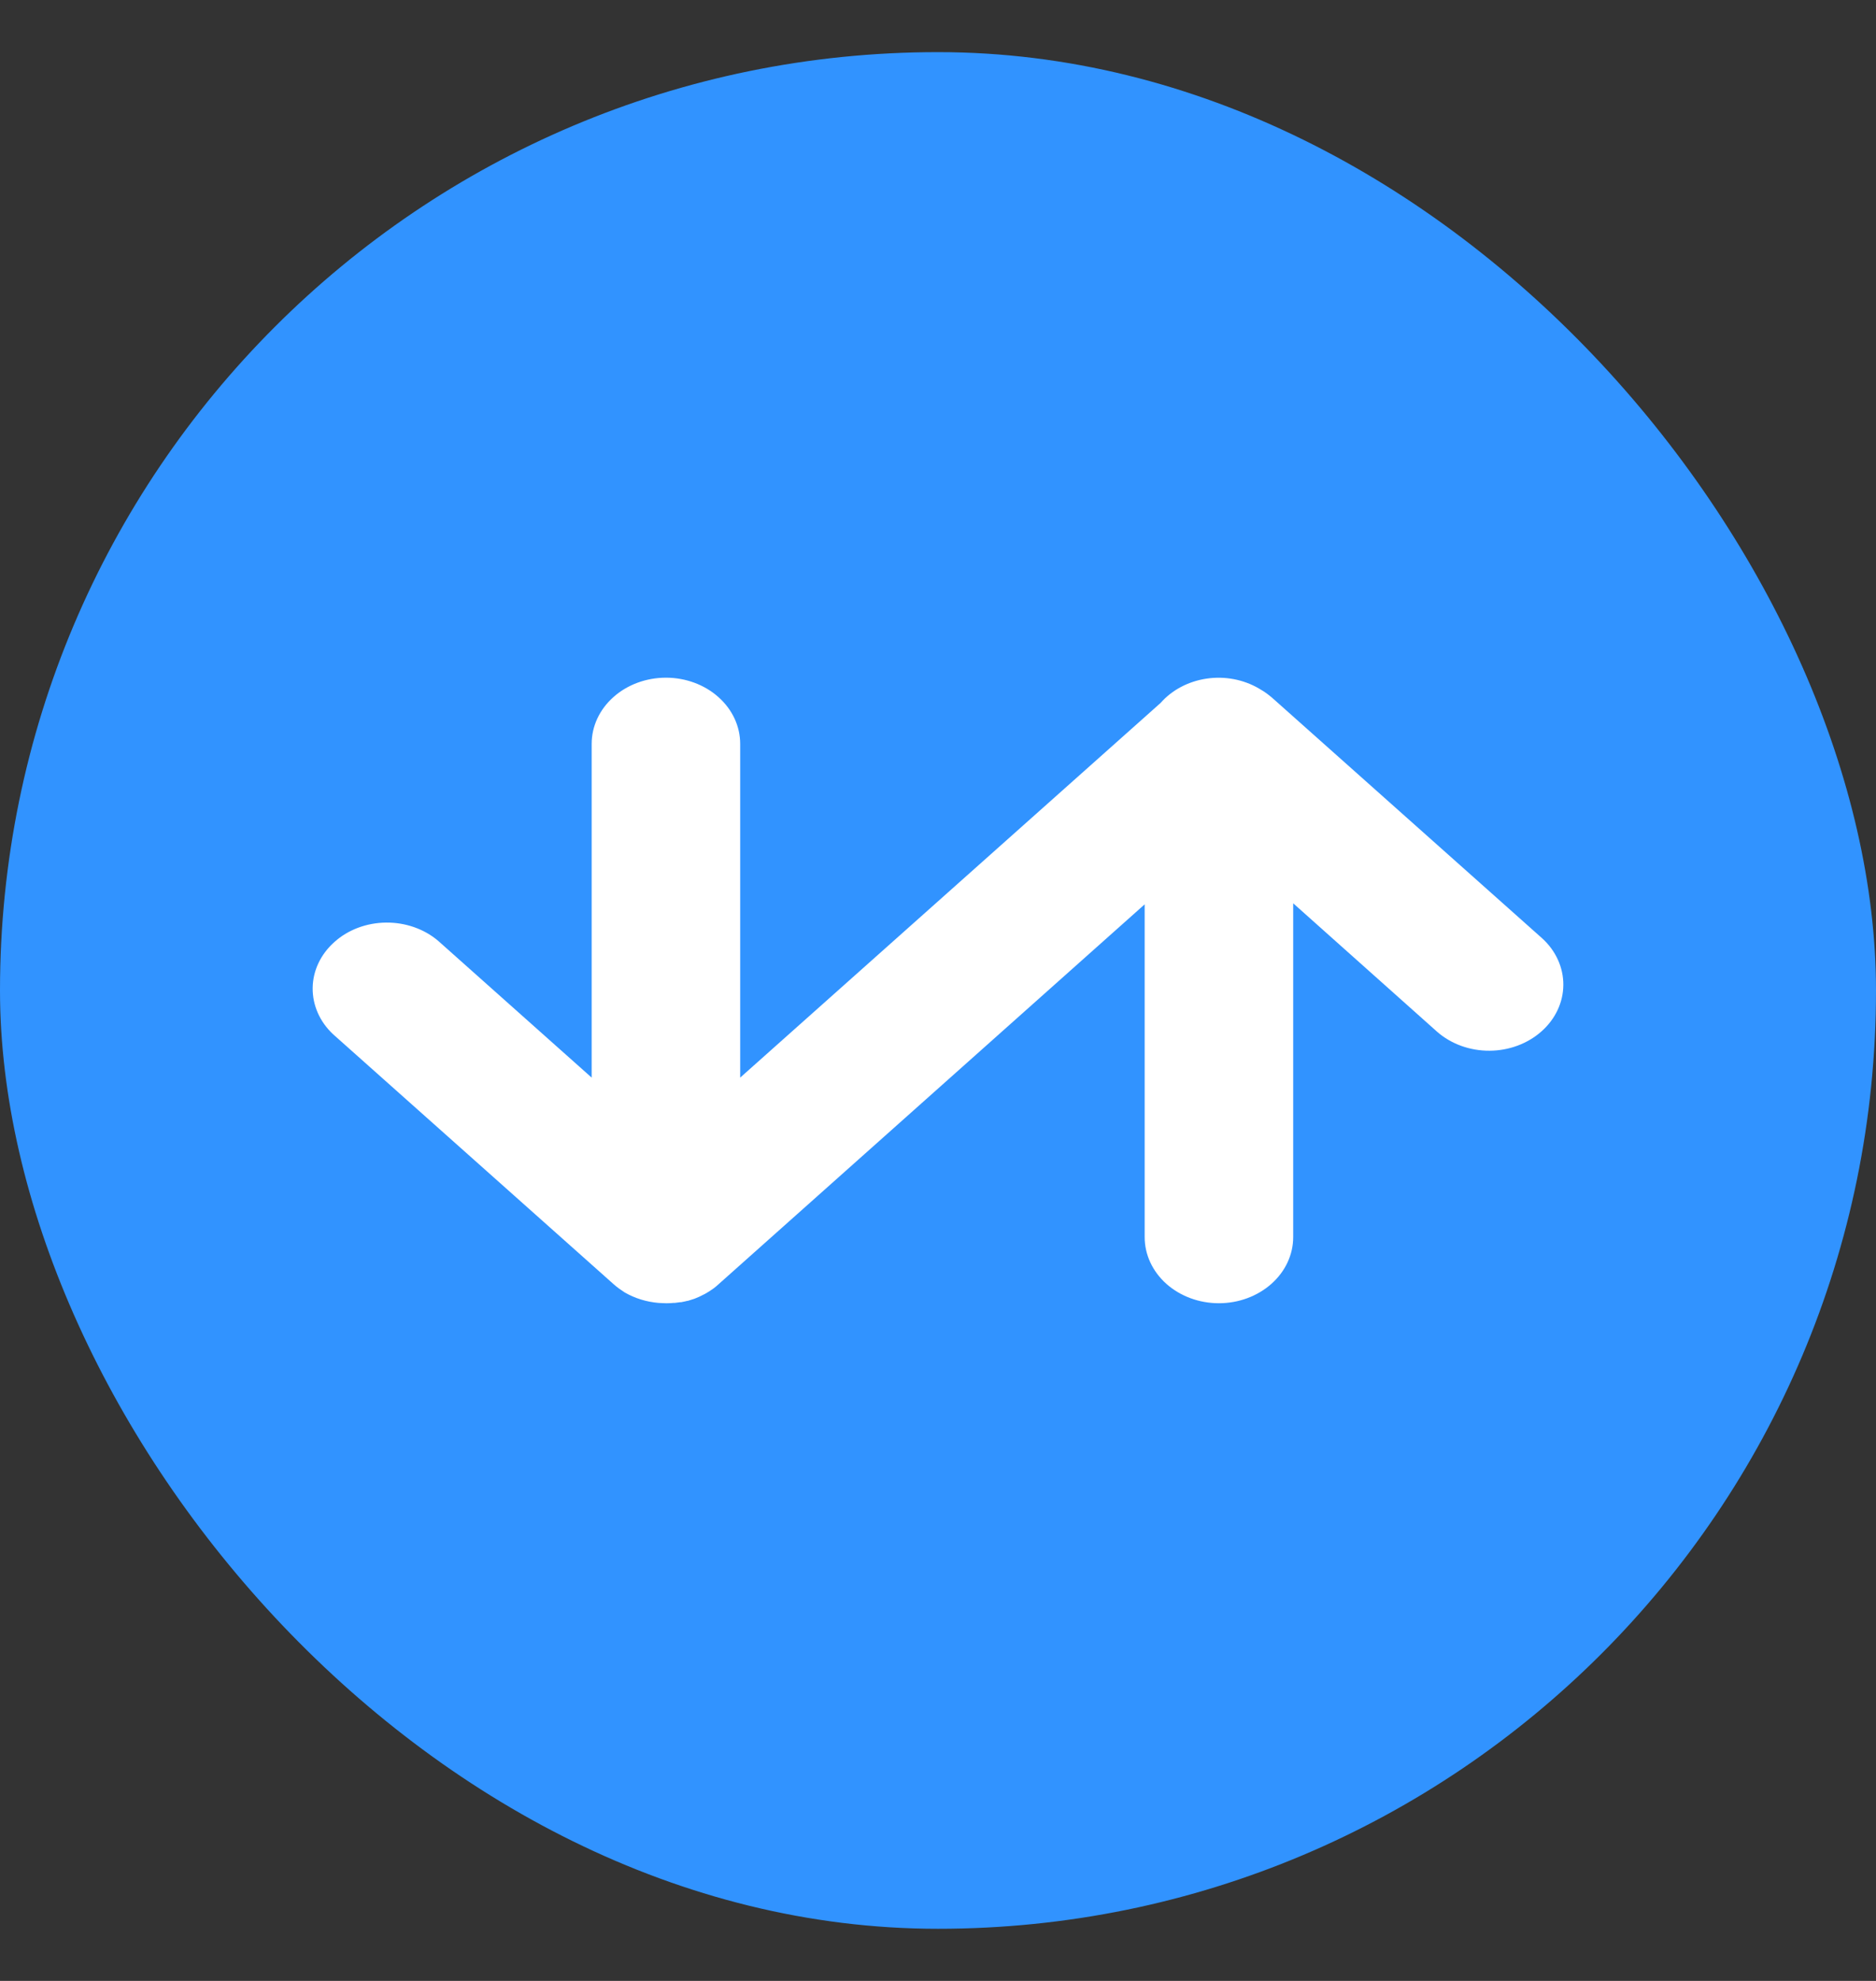 <svg width="18" height="19" viewBox="0 0 18 19" fill="none" xmlns="http://www.w3.org/2000/svg">
<rect x="0" y="0" width="18" height="19" fill="#333333" stroke="none"/>
<rect y="0.5" width="18" height="18" rx="9" fill="#3193FF"/>
<path d="M14.797 9L12.203 6.69L12.198 6.686L12.188 6.678C12.171 6.664 12.154 6.651 12.136 6.639C12.123 6.63 12.11 6.622 12.096 6.614C12.09 6.61 12.084 6.607 12.078 6.603C11.93 6.517 11.751 6.483 11.577 6.509C11.402 6.535 11.245 6.618 11.136 6.742L7.102 10.336V7.135C7.102 6.966 7.027 6.805 6.893 6.686C6.76 6.567 6.578 6.5 6.39 6.5C6.201 6.5 6.019 6.567 5.886 6.686C5.752 6.805 5.677 6.966 5.677 7.135V10.336L4.204 9.024C4.07 8.91 3.89 8.847 3.704 8.849C3.518 8.851 3.34 8.917 3.209 9.035C3.077 9.152 3.002 9.31 3 9.476C2.998 9.641 3.068 9.801 3.197 9.921L5.886 12.316C5.903 12.331 5.921 12.346 5.939 12.359C5.957 12.372 5.976 12.384 5.995 12.397C6.092 12.453 6.203 12.487 6.318 12.497H6.321C6.345 12.498 6.368 12.5 6.391 12.5H6.401C6.421 12.5 6.44 12.499 6.459 12.497H6.473C6.492 12.495 6.51 12.493 6.528 12.49H6.536C6.556 12.486 6.577 12.482 6.596 12.477H6.6C6.621 12.471 6.642 12.464 6.663 12.457C6.692 12.446 6.721 12.433 6.749 12.418L6.765 12.41C6.792 12.395 6.817 12.379 6.842 12.361L6.849 12.356C6.864 12.344 6.879 12.333 6.892 12.32L10.983 8.674V11.866C10.983 12.034 11.058 12.195 11.191 12.314C11.325 12.433 11.506 12.5 11.695 12.5C11.884 12.5 12.065 12.433 12.199 12.314C12.333 12.195 12.408 12.034 12.408 11.866V8.664L13.79 9.897C13.924 10.014 14.104 10.079 14.292 10.078C14.479 10.077 14.659 10.01 14.791 9.892C14.924 9.774 14.999 9.614 15 9.447C15.001 9.28 14.928 9.119 14.797 9Z" fill="white"/>
</svg>
